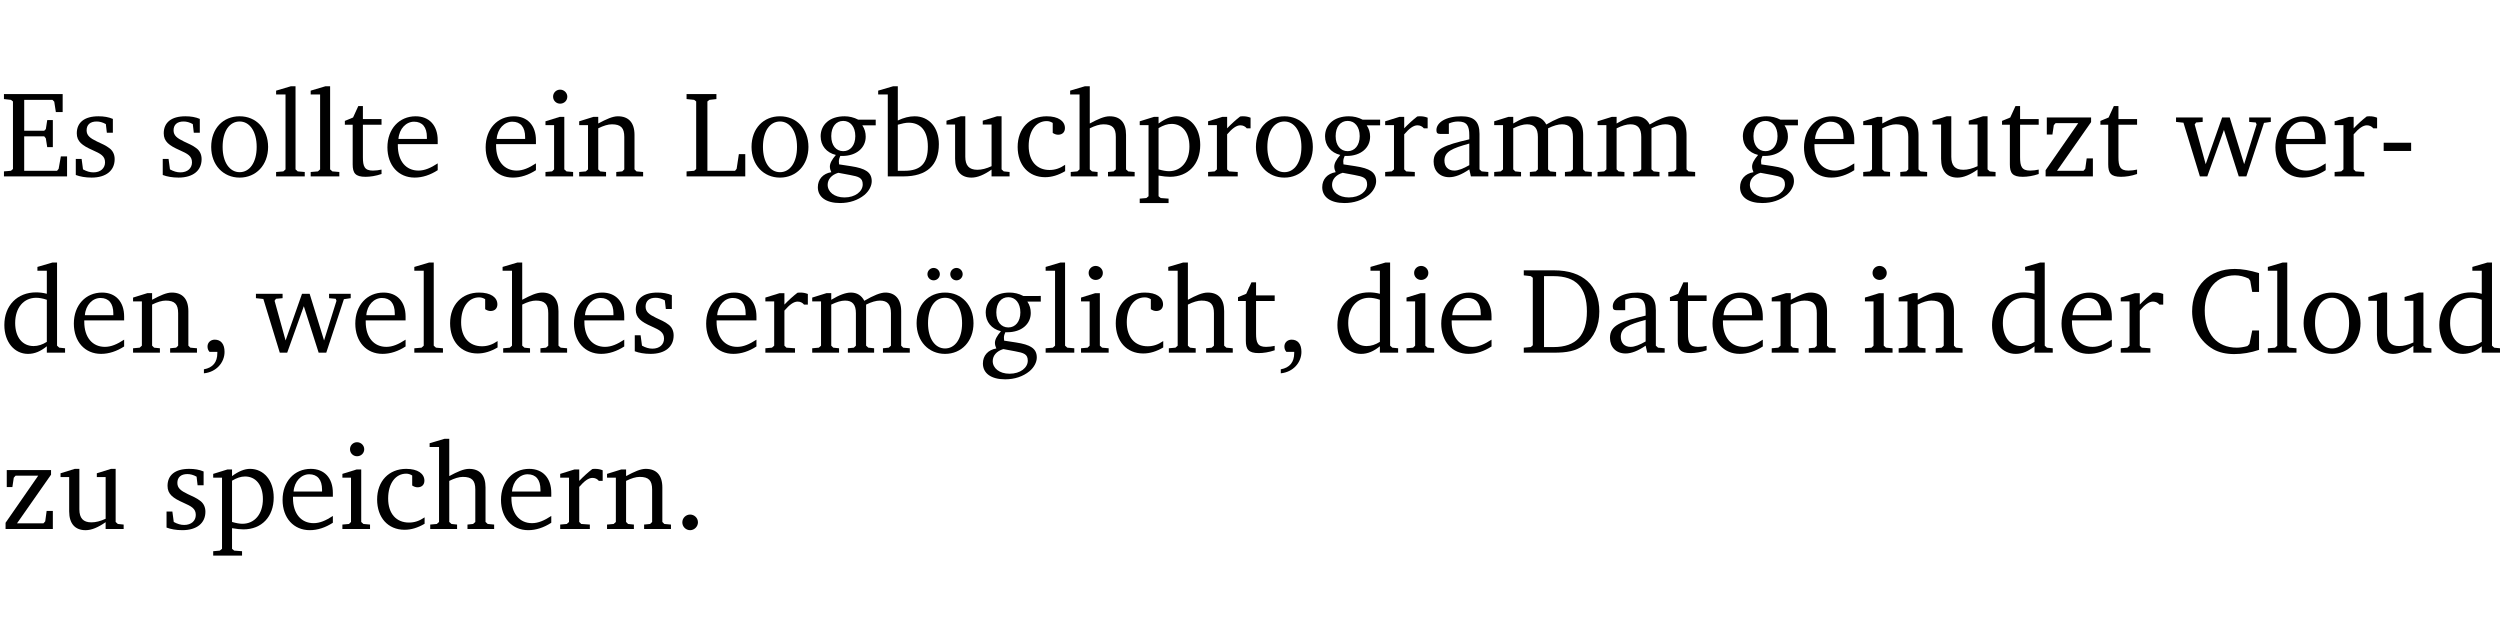<?xml version="1.0" encoding="UTF-8" standalone="no"?>
<svg
   width="194.971pt"
   height="49.334pt"
   viewBox="0 0 194.971 49.334"
   version="1.2"
   id="svg305"
   sodipodi:docname="7e93282f5b8c.pdf"
   xmlns:inkscape="http://www.inkscape.org/namespaces/inkscape"
   xmlns:sodipodi="http://sodipodi.sourceforge.net/DTD/sodipodi-0.dtd"
   xmlns:xlink="http://www.w3.org/1999/xlink"
   xmlns="http://www.w3.org/2000/svg"
   xmlns:svg="http://www.w3.org/2000/svg">
  <sodipodi:namedview
     id="namedview307"
     pagecolor="#ffffff"
     bordercolor="#000000"
     borderopacity="0.25"
     inkscape:showpageshadow="2"
     inkscape:pageopacity="0.0"
     inkscape:pagecheckerboard="0"
     inkscape:deskcolor="#d1d1d1"
     inkscape:document-units="pt" />
  <defs
     id="defs88">
    <g
       id="g86">
      <symbol
         overflow="visible"
         id="glyph0-0">
        <path
           style="stroke:none"
           d=""
           id="path2" />
      </symbol>
      <symbol
         overflow="visible"
         id="glyph0-1">
        <path
           style="stroke:none"
           d="M 0.312,0 H 5.234 V -1.562 H 4.75 l -0.172,0.969 -0.125,0.156 h -2.562 V -3.125 h 1.562 l 0.125,0.156 0.109,0.688 H 4.125 V -4.391 H 3.688 l -0.109,0.703 -0.125,0.125 h -1.562 V -5.969 H 4.094 l 0.141,0.141 0.125,0.812 h 0.531 v -1.406 H 0.312 v 0.391 l 0.547,0.062 0.156,0.125 v 5.266 L 0.859,-0.438 0.312,-0.391 Z m 0,0"
           id="path5" />
      </symbol>
      <symbol
         overflow="visible"
         id="glyph0-2">
        <path
           style="stroke:none"
           d="M 3.297,-4.484 C 2.969,-4.625 2.594,-4.688 2.172,-4.688 c -1.094,0 -1.688,0.484 -1.688,1.328 0,0.641 0.422,0.953 1.234,1.312 0.625,0.281 0.969,0.453 0.969,0.953 0,0.453 -0.344,0.781 -0.906,0.781 -0.266,0 -0.531,-0.078 -0.812,-0.234 l -0.109,-0.812 H 0.406 v 1.25 c 0.328,0.125 0.75,0.203 1.234,0.203 1.125,0 1.797,-0.547 1.797,-1.438 0,-0.359 -0.141,-0.641 -0.375,-0.828 -0.312,-0.25 -0.672,-0.391 -1,-0.547 C 1.516,-2.984 1.25,-3.188 1.25,-3.594 c 0,-0.438 0.281,-0.688 0.781,-0.688 0.234,0 0.469,0.062 0.719,0.203 l 0.078,0.672 h 0.469 z m 0,0"
           id="path8" />
      </symbol>
      <symbol
         overflow="visible"
         id="glyph0-3">
        <path
           style="stroke:none"
           d="m 2.578,-4.688 c -1.297,0 -2.219,0.953 -2.219,2.391 0,1.406 0.938,2.391 2.219,2.391 1.281,0 2.219,-0.984 2.219,-2.391 0,-1.422 -0.938,-2.391 -2.219,-2.391 z m 0,0.406 c 0.766,0 1.328,0.75 1.328,1.984 0,1.234 -0.562,1.969 -1.328,1.969 -0.766,0 -1.328,-0.75 -1.328,-1.969 0,-1.25 0.547,-1.984 1.328,-1.984 z m 0,0"
           id="path11" />
      </symbol>
      <symbol
         overflow="visible"
         id="glyph0-4">
        <path
           style="stroke:none"
           d="M 0.266,0 H 2.5 V -0.344 L 1.953,-0.391 1.781,-0.547 V -7.031 H 1.422 l -1.156,0.344 v 0.297 H 1 v 5.844 l -0.172,0.156 -0.562,0.047 z m 0,0"
           id="path14" />
      </symbol>
      <symbol
         overflow="visible"
         id="glyph0-5">
        <path
           style="stroke:none"
           d="m 0.844,-4.031 v 3.094 c 0,0.672 0.203,0.969 1,0.969 0.359,0 0.797,-0.062 1.25,-0.219 v -0.344 c -0.219,0.047 -0.438,0.078 -0.672,0.078 -0.656,0 -0.781,-0.328 -0.781,-1.047 V -4.031 H 3.094 v -0.438 H 1.641 V -5.484 H 1.281 L 0.875,-4.594 0.234,-4.328 v 0.297 z m 0,0"
           id="path17" />
      </symbol>
      <symbol
         overflow="visible"
         id="glyph0-6">
        <path
           style="stroke:none"
           d="m 4.281,-1.016 c -0.547,0.359 -1.016,0.562 -1.5,0.562 -0.969,0 -1.609,-0.734 -1.609,-1.953 0,-0.031 0,-0.078 0,-0.109 H 4.281 c 0,-0.109 0,-0.203 0,-0.297 0,-1.172 -0.672,-1.875 -1.719,-1.875 -1.281,0 -2.203,0.984 -2.203,2.422 0,1.406 0.859,2.359 2.125,2.359 0.609,0 1.219,-0.203 1.797,-0.578 z M 3.438,-2.922 H 1.219 c 0.062,-0.812 0.609,-1.344 1.219,-1.344 0.641,0 1,0.422 1,1.203 0,0.047 0,0.094 0,0.141 z m 0,0"
           id="path20" />
      </symbol>
      <symbol
         overflow="visible"
         id="glyph0-7">
        <path
           style="stroke:none"
           d="m 1.469,-6.766 c -0.297,0 -0.547,0.234 -0.547,0.547 0,0.312 0.25,0.547 0.547,0.547 0.312,0 0.562,-0.234 0.562,-0.547 0,-0.297 -0.25,-0.547 -0.562,-0.547 z m -0.031,2.125 -1.109,0.344 V -4 H 1 v 3.453 L 0.844,-0.391 0.328,-0.344 V 0 h 2.156 V -0.344 L 1.969,-0.391 1.797,-0.547 v -4.094 z m 0,0"
           id="path23" />
      </symbol>
      <symbol
         overflow="visible"
         id="glyph0-8">
        <path
           style="stroke:none"
           d="M 0.281,0 H 2.375 V -0.344 L 1.922,-0.391 1.766,-0.547 V -3.75 c 0.406,-0.203 0.766,-0.312 1.062,-0.312 0.703,0 0.969,0.281 0.969,0.984 v 2.531 l -0.156,0.156 -0.469,0.047 V 0 h 2.094 V -0.344 L 4.75,-0.391 4.594,-0.547 v -2.688 c 0,-0.969 -0.469,-1.453 -1.297,-1.453 -0.406,0 -0.891,0.219 -1.531,0.562 v -0.516 h -0.375 L 0.281,-4.297 V -4 h 0.688 v 3.453 L 0.797,-0.391 0.281,-0.344 Z m 0,0"
           id="path26" />
      </symbol>
      <symbol
         overflow="visible"
         id="glyph0-9">
        <path
           style="stroke:none"
           d="M 0.266,0 H 4.844 v -1.734 h -0.5 l -0.172,1.141 -0.125,0.156 h -2.156 v -5.406 l 0.156,-0.125 0.547,-0.062 V -6.422 H 0.266 v 0.391 l 0.594,0.062 0.156,0.125 v 5.266 l -0.156,0.141 -0.594,0.047 z m 0,0"
           id="path29" />
      </symbol>
      <symbol
         overflow="visible"
         id="glyph0-10">
        <path
           style="stroke:none"
           d="M 3.531,-4.422 C 3.172,-4.609 2.812,-4.688 2.453,-4.688 c -1.141,0 -1.859,0.641 -1.859,1.562 0,0.719 0.453,1.281 1.188,1.453 -0.312,0.359 -0.469,0.656 -0.469,0.906 0,0.156 0.047,0.297 0.109,0.438 C 0.766,-0.219 0.375,0.234 0.375,0.844 0.375,1.609 1.016,2.078 2.109,2.078 2.844,2.078 3.5,1.859 4,1.453 4.375,1.141 4.578,0.734 4.578,0.375 c 0,-0.703 -0.5,-1 -1.625,-1.172 L 2.031,-0.938 c 0,-0.109 -0.016,-0.188 -0.016,-0.234 0,-0.141 0.047,-0.297 0.109,-0.422 0.062,0 0.109,0 0.156,0 1.109,0 1.828,-0.641 1.828,-1.5 0,-0.328 -0.078,-0.609 -0.266,-0.891 h 1.047 v -0.438 z m -1.172,0.094 c 0.547,0 0.938,0.453 0.938,1.188 0,0.719 -0.391,1.172 -0.938,1.172 -0.562,0 -0.938,-0.453 -0.938,-1.172 0,-0.734 0.375,-1.188 0.938,-1.188 z M 1.969,-0.281 2.891,-0.109 C 3.562,0.016 3.875,0.109 3.875,0.625 c 0,0.547 -0.578,1.016 -1.422,1.016 -0.797,0 -1.312,-0.438 -1.312,-0.984 0,-0.422 0.297,-0.781 0.828,-0.938 z m 0,0"
           id="path32" />
      </symbol>
      <symbol
         overflow="visible"
         id="glyph0-11">
        <path
           style="stroke:none"
           d="M 1.25,-7.031 0.078,-6.688 v 0.297 h 0.75 V 0 h 1.219 C 3.875,0 4.812,-0.875 4.812,-2.516 4.812,-3.812 4.047,-4.688 2.922,-4.688 c -0.422,0 -0.844,0.109 -1.312,0.328 V -7.031 Z M 1.609,-0.438 V -4.031 C 1.938,-4.125 2.219,-4.188 2.453,-4.188 c 0.953,0 1.5,0.656 1.5,1.859 0,1.312 -0.562,1.891 -1.812,1.891 -0.047,0 -0.234,0 -0.531,0 z m 0,0"
           id="path35" />
      </symbol>
      <symbol
         overflow="visible"
         id="glyph0-12">
        <path
           style="stroke:none"
           d="M 1.359,-4.688 0.25,-4.344 v 0.297 H 0.922 V -1.375 c 0,0.969 0.469,1.469 1.281,1.469 0.469,0 0.984,-0.219 1.562,-0.625 V 0 h 1.406 V -0.344 L 4.719,-0.391 4.547,-0.547 V -4.688 H 4.188 l -1.109,0.344 v 0.297 h 0.688 v 3.25 C 3.359,-0.609 3,-0.516 2.656,-0.516 c -0.641,0 -0.938,-0.328 -0.938,-1.016 V -4.688 Z m 0,0"
           id="path38" />
      </symbol>
      <symbol
         overflow="visible"
         id="glyph0-13">
        <path
           style="stroke:none"
           d="m 4.062,-0.406 v -0.5 C 3.656,-0.625 3.266,-0.5 2.844,-0.5 c -0.984,0 -1.625,-0.688 -1.625,-1.875 0,-1.203 0.594,-1.938 1.406,-1.938 0.172,0 0.312,0.047 0.469,0.141 v 0.781 C 3.234,-3.297 3.375,-3.25 3.516,-3.25 c 0.328,0 0.531,-0.203 0.531,-0.516 C 4.047,-4.312 3.531,-4.688 2.625,-4.688 c -1.344,0 -2.266,0.953 -2.266,2.391 0,1.406 0.844,2.359 2.141,2.359 0.516,0 1.031,-0.156 1.562,-0.469 z m 0,0"
           id="path41" />
      </symbol>
      <symbol
         overflow="visible"
         id="glyph0-14">
        <path
           style="stroke:none"
           d="M 1.344,-7.031 0.188,-6.688 v 0.297 h 0.734 v 5.844 L 0.75,-0.391 0.234,-0.344 V 0 h 2.094 V -0.344 L 1.891,-0.391 1.719,-0.547 V -3.75 c 0.406,-0.203 0.766,-0.312 1.062,-0.312 0.703,0 0.969,0.281 0.969,0.984 v 2.531 l -0.172,0.156 -0.438,0.047 V 0 H 5.219 v -0.344 l -0.5,-0.047 -0.172,-0.156 v -2.688 c 0,-0.969 -0.453,-1.453 -1.281,-1.453 -0.422,0 -0.906,0.219 -1.547,0.562 v -2.906 z m 0,0"
           id="path44" />
      </symbol>
      <symbol
         overflow="visible"
         id="glyph0-15">
        <path
           style="stroke:none"
           d="m 0.219,2.078 h 2.25 V 1.734 L 1.859,1.688 1.688,1.547 V -0.062 C 2.047,0 2.344,0.031 2.578,0.031 4,0.031 4.938,-0.953 4.938,-2.453 4.938,-3.797 4.156,-4.688 3.094,-4.688 2.656,-4.688 2.203,-4.5 1.688,-4.125 V -4.641 H 1.328 L 0.219,-4.297 V -4 h 0.688 V 1.547 L 0.734,1.688 0.219,1.734 Z m 1.469,-2.625 v -3.219 c 0.375,-0.219 0.688,-0.328 1.016,-0.328 0.828,0 1.391,0.656 1.391,1.766 0,1.172 -0.656,1.922 -1.594,1.922 -0.219,0 -0.484,-0.047 -0.812,-0.141 z m 0,0"
           id="path47" />
      </symbol>
      <symbol
         overflow="visible"
         id="glyph0-16">
        <path
           style="stroke:none"
           d="m 0.281,0 h 2.312 V -0.344 L 1.922,-0.391 1.766,-0.547 V -3.281 c 0.391,-0.453 0.719,-0.703 1.031,-0.703 0.203,0 0.375,0.078 0.5,0.234 H 3.594 V -4.578 C 3.391,-4.656 3.219,-4.688 3.016,-4.688 c -0.078,0 -0.156,0 -0.234,0.016 C 2.438,-4.406 2.094,-4.094 1.766,-3.75 v -0.891 h -0.375 L 0.281,-4.297 V -4 h 0.688 v 3.453 L 0.797,-0.391 0.281,-0.344 Z m 0,0"
           id="path50" />
      </symbol>
      <symbol
         overflow="visible"
         id="glyph0-17">
        <path
           style="stroke:none"
           d="M 3.188,-0.547 3.312,0 H 4.672 V -0.344 L 4.156,-0.391 3.984,-0.547 V -3.312 c 0,-0.969 -0.422,-1.375 -1.422,-1.375 -1.203,0 -1.938,0.484 -1.938,1.078 0,0.219 0.078,0.297 0.297,0.297 H 1.594 V -4.125 c 0.25,-0.109 0.484,-0.156 0.719,-0.156 0.688,0 0.875,0.328 0.875,1.078 v 0.312 C 1.281,-2.438 0.406,-2.156 0.406,-1.156 c 0,0.719 0.469,1.219 1.219,1.219 0.453,0 0.969,-0.203 1.562,-0.609 z m 0,-0.328 C 2.719,-0.609 2.328,-0.453 2.016,-0.453 1.531,-0.453 1.25,-0.766 1.25,-1.234 1.25,-1.938 1.844,-2.188 3.188,-2.562 Z m 0,0"
           id="path53" />
      </symbol>
      <symbol
         overflow="visible"
         id="glyph0-18">
        <path
           style="stroke:none"
           d="M 4.344,-4.047 C 4.125,-4.469 3.766,-4.688 3.297,-4.688 c -0.406,0 -0.906,0.188 -1.531,0.562 v -0.516 h -0.375 L 0.281,-4.297 V -4 h 0.688 v 3.453 L 0.797,-0.391 0.281,-0.344 V 0 H 2.375 V -0.344 L 1.922,-0.391 1.766,-0.547 V -3.75 C 2.188,-3.953 2.531,-4.062 2.844,-4.062 c 0.578,0 0.844,0.312 0.844,0.984 v 2.531 L 3.531,-0.391 3.062,-0.344 V 0 H 5.109 V -0.344 L 4.656,-0.391 4.484,-0.547 V -3.75 c 0.406,-0.203 0.781,-0.312 1.078,-0.312 0.594,0 0.859,0.312 0.859,0.984 v 2.531 L 6.25,-0.391 5.797,-0.344 V 0 h 2.094 V -0.344 L 7.375,-0.391 7.219,-0.547 v -2.688 c 0,-0.953 -0.484,-1.453 -1.234,-1.453 -0.375,0 -0.922,0.219 -1.641,0.641 z m 0,0"
           id="path56" />
      </symbol>
      <symbol
         overflow="visible"
         id="glyph0-19">
        <path
           style="stroke:none"
           d="M 0.438,0 H 4.125 V -1.406 H 3.641 L 3.531,-0.594 3.391,-0.438 h -2.062 l 2.656,-3.797 V -4.594 H 0.531 v 1.328 h 0.438 L 1.078,-4 1.219,-4.156 H 2.984 L 0.438,-0.484 Z m 0,0"
           id="path59" />
      </symbol>
      <symbol
         overflow="visible"
         id="glyph0-20">
        <path
           style="stroke:none"
           d="M -0.016,-4.594 V -4.25 L 0.562,-4.188 1.844,0 H 2.422 L 3.719,-3.625 4.875,0 H 5.469 L 6.844,-4.172 7.375,-4.25 V -4.594 H 5.688 V -4.25 l 0.516,0.047 0.062,0.156 -0.969,3.094 -1.125,-3.641 H 3.578 L 2.297,-0.953 1.438,-4.047 1.547,-4.203 2.062,-4.25 v -0.344 z m 0,0"
           id="path62" />
      </symbol>
      <symbol
         overflow="visible"
         id="glyph0-21">
        <path
           style="stroke:none"
           d="m 0.453,-2.625 v 0.641 H 2.594 V -2.625 Z m 0,0"
           id="path65" />
      </symbol>
      <symbol
         overflow="visible"
         id="glyph0-22">
        <path
           style="stroke:none"
           d="M 3.656,-6.391 V -4.594 C 3.359,-4.672 3.078,-4.703 2.812,-4.703 c -1.453,0 -2.469,1.016 -2.469,2.547 0,1.344 0.797,2.25 1.844,2.25 0.531,0 0.984,-0.203 1.469,-0.594 V 0 H 5.078 V -0.344 L 4.625,-0.391 4.453,-0.547 V -7.031 H 4.094 L 2.922,-6.688 v 0.297 z m 0,5.547 C 3.312,-0.625 2.969,-0.516 2.625,-0.516 c -0.859,0 -1.438,-0.672 -1.438,-1.797 0,-1.203 0.672,-1.969 1.641,-1.969 0.219,0 0.516,0.047 0.828,0.156 z m 0,0"
           id="path68" />
      </symbol>
      <symbol
         overflow="visible"
         id="glyph0-23">
        <path
           style="stroke:none"
           d="m 0.375,1.609 c 0.969,-0.094 1.609,-0.844 1.609,-1.672 0,-0.609 -0.281,-0.953 -0.766,-0.953 -0.312,0 -0.562,0.219 -0.562,0.531 0,0.172 0.047,0.297 0.156,0.422 h 0.609 c 0,0.031 0,0.078 0,0.094 0,0.703 -0.344,1.141 -1.047,1.266 z m 0,0"
           id="path71" />
      </symbol>
      <symbol
         overflow="visible"
         id="glyph0-24">
        <path
           style="stroke:none"
           d="m 2.578,-4.688 c -1.297,0 -2.219,0.953 -2.219,2.391 0,1.406 0.938,2.391 2.219,2.391 1.281,0 2.219,-0.984 2.219,-2.391 0,-1.422 -0.938,-2.391 -2.219,-2.391 z m 0,0.406 c 0.766,0 1.328,0.75 1.328,1.984 0,1.234 -0.562,1.969 -1.328,1.969 -0.766,0 -1.328,-0.75 -1.328,-1.969 0,-1.25 0.547,-1.984 1.328,-1.984 z M 1.688,-6.609 c -0.266,0 -0.484,0.219 -0.484,0.484 0,0.266 0.219,0.484 0.484,0.484 0.266,0 0.484,-0.219 0.484,-0.484 0,-0.266 -0.219,-0.484 -0.484,-0.484 z m 1.781,0 c -0.266,0 -0.484,0.219 -0.484,0.484 0,0.266 0.219,0.484 0.484,0.484 0.266,0 0.484,-0.219 0.484,-0.484 0,-0.266 -0.219,-0.484 -0.484,-0.484 z m 0,0"
           id="path74" />
      </symbol>
      <symbol
         overflow="visible"
         id="glyph0-25">
        <path
           style="stroke:none"
           d="M 2.672,-6.422 H 0.312 v 0.391 l 0.547,0.062 0.156,0.125 v 5.266 L 0.859,-0.438 0.312,-0.391 V 0 h 2.359 c 0.969,0 1.688,-0.109 2.344,-0.594 0.781,-0.594 1.188,-1.484 1.188,-2.625 0,-2 -1.266,-3.203 -3.531,-3.203 z m -0.781,0.453 h 0.75 c 1.75,0 2.594,0.891 2.594,2.75 0,1.859 -0.844,2.781 -2.594,2.781 h -0.75 z m 0,0"
           id="path77" />
      </symbol>
      <symbol
         overflow="visible"
         id="glyph0-26">
        <path
           style="stroke:none"
           d="M 5.625,-0.219 V -1.734 H 5.094 l -0.219,1.062 -0.156,0.156 c -0.281,0.078 -0.562,0.125 -0.828,0.125 -1.547,0 -2.5,-1.078 -2.5,-2.891 0,-1.703 0.938,-2.75 2.359,-2.75 0.375,0 0.719,0.094 1.062,0.25 l 0.125,0.172 0.156,0.875 H 5.625 v -1.469 C 4.922,-6.422 4.297,-6.531 3.734,-6.531 c -2,0 -3.328,1.328 -3.328,3.312 0,1.266 0.641,2.375 1.656,2.953 0.438,0.25 1,0.375 1.625,0.375 C 4.328,0.109 4.984,0 5.625,-0.219 Z m 0,0"
           id="path80" />
      </symbol>
      <symbol
         overflow="visible"
         id="glyph0-27">
        <path
           style="stroke:none"
           d="M 1.328,-1.125 C 1,-1.125 0.719,-0.859 0.719,-0.516 0.719,-0.172 1,0.094 1.328,0.094 1.656,0.094 1.938,-0.188 1.938,-0.516 1.938,-0.859 1.656,-1.125 1.328,-1.125 Z m 0,0"
           id="path83" />
      </symbol>
    </g>
  </defs>
  <g
     id="surface1"
     transform="translate(-40.398,-104.995)">
    <path
       style="fill:none;stroke:#000000;stroke-width:0.01;stroke-linecap:butt;stroke-linejoin:miter;stroke-miterlimit:10;stroke-opacity:0.01"
       d="M -5.625e-4,-0.001 H 188.507"
       transform="matrix(1,0,0,-1,40.399,104.999)"
       id="path90" />
    <g
       style="fill:#000000;fill-opacity:1"
       id="g96">
      <use
         xlink:href="#glyph0-1"
         x="40.394"
         y="118.752"
         id="use92" />
      <use
         xlink:href="#glyph0-2"
         x="45.903"
         y="118.752"
         id="use94" />
    </g>
    <g
       style="fill:#000000;fill-opacity:1"
       id="g110">
      <use
         xlink:href="#glyph0-2"
         x="52.684"
         y="118.752"
         id="use98" />
      <use
         xlink:href="#glyph0-3"
         x="56.51"
         y="118.752"
         id="use100" />
      <use
         xlink:href="#glyph0-4"
         x="61.665"
         y="118.752"
         id="use102" />
      <use
         xlink:href="#glyph0-4"
         x="64.362"
         y="118.752"
         id="use104" />
      <use
         xlink:href="#glyph0-5"
         x="67.059"
         y="118.752"
         id="use106" />
      <use
         xlink:href="#glyph0-6"
         x="70.253"
         y="118.752"
         id="use108" />
    </g>
    <g
       style="fill:#000000;fill-opacity:1"
       id="g118">
      <use
         xlink:href="#glyph0-6"
         x="77.914"
         y="118.752"
         id="use112" />
      <use
         xlink:href="#glyph0-7"
         x="82.61"
         y="118.752"
         id="use114" />
      <use
         xlink:href="#glyph0-8"
         x="85.288"
         y="118.752"
         id="use116" />
    </g>
    <g
       style="fill:#000000;fill-opacity:1"
       id="g150">
      <use
         xlink:href="#glyph0-9"
         x="93.676"
         y="118.752"
         id="use120" />
      <use
         xlink:href="#glyph0-3"
         x="98.65"
         y="118.752"
         id="use122" />
      <use
         xlink:href="#glyph0-10"
         x="103.805"
         y="118.752"
         id="use124" />
      <use
         xlink:href="#glyph0-11"
         x="108.807"
         y="118.752"
         id="use126" />
      <use
         xlink:href="#glyph0-12"
         x="113.962"
         y="118.752"
         id="use128" />
      <use
         xlink:href="#glyph0-13"
         x="119.404"
         y="118.752"
         id="use130" />
      <use
         xlink:href="#glyph0-14"
         x="123.669"
         y="118.752"
         id="use132" />
      <use
         xlink:href="#glyph0-15"
         x="129.064"
         y="118.752"
         id="use134" />
      <use
         xlink:href="#glyph0-16"
         x="134.334"
         y="118.752"
         id="use136" />
      <use
         xlink:href="#glyph0-3"
         x="137.987"
         y="118.752"
         id="use138" />
      <use
         xlink:href="#glyph0-10"
         x="143.142"
         y="118.752"
         id="use140" />
      <use
         xlink:href="#glyph0-16"
         x="148.144"
         y="118.752"
         id="use142" />
      <use
         xlink:href="#glyph0-17"
         x="151.798"
         y="118.752"
         id="use144" />
      <use
         xlink:href="#glyph0-18"
         x="156.647"
         y="118.752"
         id="use146" />
      <use
         xlink:href="#glyph0-18"
         x="164.709"
         y="118.752"
         id="use148" />
    </g>
    <g
       style="fill:#000000;fill-opacity:1"
       id="g166">
      <use
         xlink:href="#glyph0-10"
         x="175.727"
         y="118.752"
         id="use152" />
      <use
         xlink:href="#glyph0-6"
         x="180.73"
         y="118.752"
         id="use154" />
      <use
         xlink:href="#glyph0-8"
         x="185.426"
         y="118.752"
         id="use156" />
      <use
         xlink:href="#glyph0-12"
         x="190.858"
         y="118.752"
         id="use158" />
      <use
         xlink:href="#glyph0-5"
         x="196.3"
         y="118.752"
         id="use160" />
      <use
         xlink:href="#glyph0-19"
         x="199.494"
         y="118.752"
         id="use162" />
      <use
         xlink:href="#glyph0-5"
         x="203.971"
         y="118.752"
         id="use164" />
    </g>
    <g
       style="fill:#000000;fill-opacity:1"
       id="g176">
      <use
         xlink:href="#glyph0-20"
         x="210.12"
         y="118.752"
         id="use168" />
      <use
         xlink:href="#glyph0-6"
         x="217.494"
         y="118.752"
         id="use170" />
      <use
         xlink:href="#glyph0-16"
         x="222.19"
         y="118.752"
         id="use172" />
      <use
         xlink:href="#glyph0-21"
         x="225.844"
         y="118.752"
         id="use174" />
    </g>
    <g
       style="fill:#000000;fill-opacity:1"
       id="g186">
      <use
         xlink:href="#glyph0-22"
         x="40.394"
         y="132.5"
         id="use178" />
      <use
         xlink:href="#glyph0-6"
         x="45.798"
         y="132.5"
         id="use180" />
      <use
         xlink:href="#glyph0-8"
         x="50.494"
         y="132.5"
         id="use182" />
      <use
         xlink:href="#glyph0-23"
         x="55.926"
         y="132.5"
         id="use184" />
    </g>
    <g
       style="fill:#000000;fill-opacity:1"
       id="g202">
      <use
         xlink:href="#glyph0-20"
         x="60.374"
         y="132.5"
         id="use188" />
      <use
         xlink:href="#glyph0-6"
         x="67.748"
         y="132.5"
         id="use190" />
      <use
         xlink:href="#glyph0-4"
         x="72.444"
         y="132.5"
         id="use192" />
      <use
         xlink:href="#glyph0-13"
         x="75.141"
         y="132.5"
         id="use194" />
      <use
         xlink:href="#glyph0-14"
         x="79.406"
         y="132.5"
         id="use196" />
      <use
         xlink:href="#glyph0-6"
         x="84.801"
         y="132.5"
         id="use198" />
      <use
         xlink:href="#glyph0-2"
         x="89.497"
         y="132.5"
         id="use200" />
    </g>
    <g
       style="fill:#000000;fill-opacity:1"
       id="g226">
      <use
         xlink:href="#glyph0-6"
         x="95.111"
         y="132.5"
         id="use204" />
      <use
         xlink:href="#glyph0-16"
         x="99.807"
         y="132.5"
         id="use206" />
      <use
         xlink:href="#glyph0-18"
         x="103.46"
         y="132.5"
         id="use208" />
      <use
         xlink:href="#glyph0-24"
         x="111.523"
         y="132.5"
         id="use210" />
      <use
         xlink:href="#glyph0-10"
         x="116.678"
         y="132.5"
         id="use212" />
      <use
         xlink:href="#glyph0-4"
         x="121.68"
         y="132.5"
         id="use214" />
      <use
         xlink:href="#glyph0-7"
         x="124.377"
         y="132.5"
         id="use216" />
      <use
         xlink:href="#glyph0-13"
         x="127.055"
         y="132.5"
         id="use218" />
      <use
         xlink:href="#glyph0-14"
         x="131.321"
         y="132.5"
         id="use220" />
      <use
         xlink:href="#glyph0-5"
         x="136.715"
         y="132.5"
         id="use222" />
      <use
         xlink:href="#glyph0-23"
         x="139.91"
         y="132.5"
         id="use224" />
    </g>
    <g
       style="fill:#000000;fill-opacity:1"
       id="g234">
      <use
         xlink:href="#glyph0-22"
         x="144.357"
         y="132.5"
         id="use228" />
      <use
         xlink:href="#glyph0-7"
         x="149.761"
         y="132.5"
         id="use230" />
      <use
         xlink:href="#glyph0-6"
         x="152.439"
         y="132.5"
         id="use232" />
    </g>
    <g
       style="fill:#000000;fill-opacity:1"
       id="g246">
      <use
         xlink:href="#glyph0-25"
         x="158.923"
         y="132.5"
         id="use236" />
      <use
         xlink:href="#glyph0-17"
         x="165.551"
         y="132.5"
         id="use238" />
      <use
         xlink:href="#glyph0-5"
         x="170.4"
         y="132.5"
         id="use240" />
      <use
         xlink:href="#glyph0-6"
         x="173.595"
         y="132.5"
         id="use242" />
      <use
         xlink:href="#glyph0-8"
         x="178.291"
         y="132.5"
         id="use244" />
    </g>
    <g
       style="fill:#000000;fill-opacity:1"
       id="g252">
      <use
         xlink:href="#glyph0-7"
         x="185.512"
         y="132.5"
         id="use248" />
      <use
         xlink:href="#glyph0-8"
         x="188.19"
         y="132.5"
         id="use250" />
    </g>
    <g
       style="fill:#000000;fill-opacity:1"
       id="g260">
      <use
         xlink:href="#glyph0-22"
         x="195.411"
         y="132.5"
         id="use254" />
      <use
         xlink:href="#glyph0-6"
         x="200.814"
         y="132.5"
         id="use256" />
      <use
         xlink:href="#glyph0-16"
         x="205.51"
         y="132.5"
         id="use258" />
    </g>
    <g
       style="fill:#000000;fill-opacity:1"
       id="g272">
      <use
         xlink:href="#glyph0-26"
         x="210.952"
         y="132.5"
         id="use262" />
      <use
         xlink:href="#glyph0-4"
         x="216.997"
         y="132.5"
         id="use264" />
      <use
         xlink:href="#glyph0-3"
         x="219.694"
         y="132.5"
         id="use266" />
      <use
         xlink:href="#glyph0-12"
         x="224.849"
         y="132.5"
         id="use268" />
      <use
         xlink:href="#glyph0-22"
         x="230.291"
         y="132.5"
         id="use270" />
    </g>
    <g
       style="fill:#000000;fill-opacity:1"
       id="g278">
      <use
         xlink:href="#glyph0-19"
         x="40.394"
         y="146.249"
         id="use274" />
      <use
         xlink:href="#glyph0-12"
         x="44.87"
         y="146.249"
         id="use276" />
    </g>
    <g
       style="fill:#000000;fill-opacity:1"
       id="g300">
      <use
         xlink:href="#glyph0-2"
         x="52.98"
         y="146.249"
         id="use280" />
      <use
         xlink:href="#glyph0-15"
         x="56.806"
         y="146.249"
         id="use282" />
      <use
         xlink:href="#glyph0-6"
         x="62.076"
         y="146.249"
         id="use284" />
      <use
         xlink:href="#glyph0-7"
         x="66.772"
         y="146.249"
         id="use286" />
      <use
         xlink:href="#glyph0-13"
         x="69.45"
         y="146.249"
         id="use288" />
      <use
         xlink:href="#glyph0-14"
         x="73.716"
         y="146.249"
         id="use290" />
      <use
         xlink:href="#glyph0-6"
         x="79.11"
         y="146.249"
         id="use292" />
      <use
         xlink:href="#glyph0-16"
         x="83.806"
         y="146.249"
         id="use294" />
      <use
         xlink:href="#glyph0-8"
         x="87.459"
         y="146.249"
         id="use296" />
      <use
         xlink:href="#glyph0-27"
         x="92.892"
         y="146.249"
         id="use298" />
    </g>
    <path
       style="fill:none;stroke:#000000;stroke-width:0.01;stroke-linecap:butt;stroke-linejoin:miter;stroke-miterlimit:10;stroke-opacity:0.01"
       d="M -5.625e-4,-0.001 H 188.507"
       transform="matrix(1,0,0,-1,40.399,154.323)"
       id="path302" />
  </g>
</svg>
